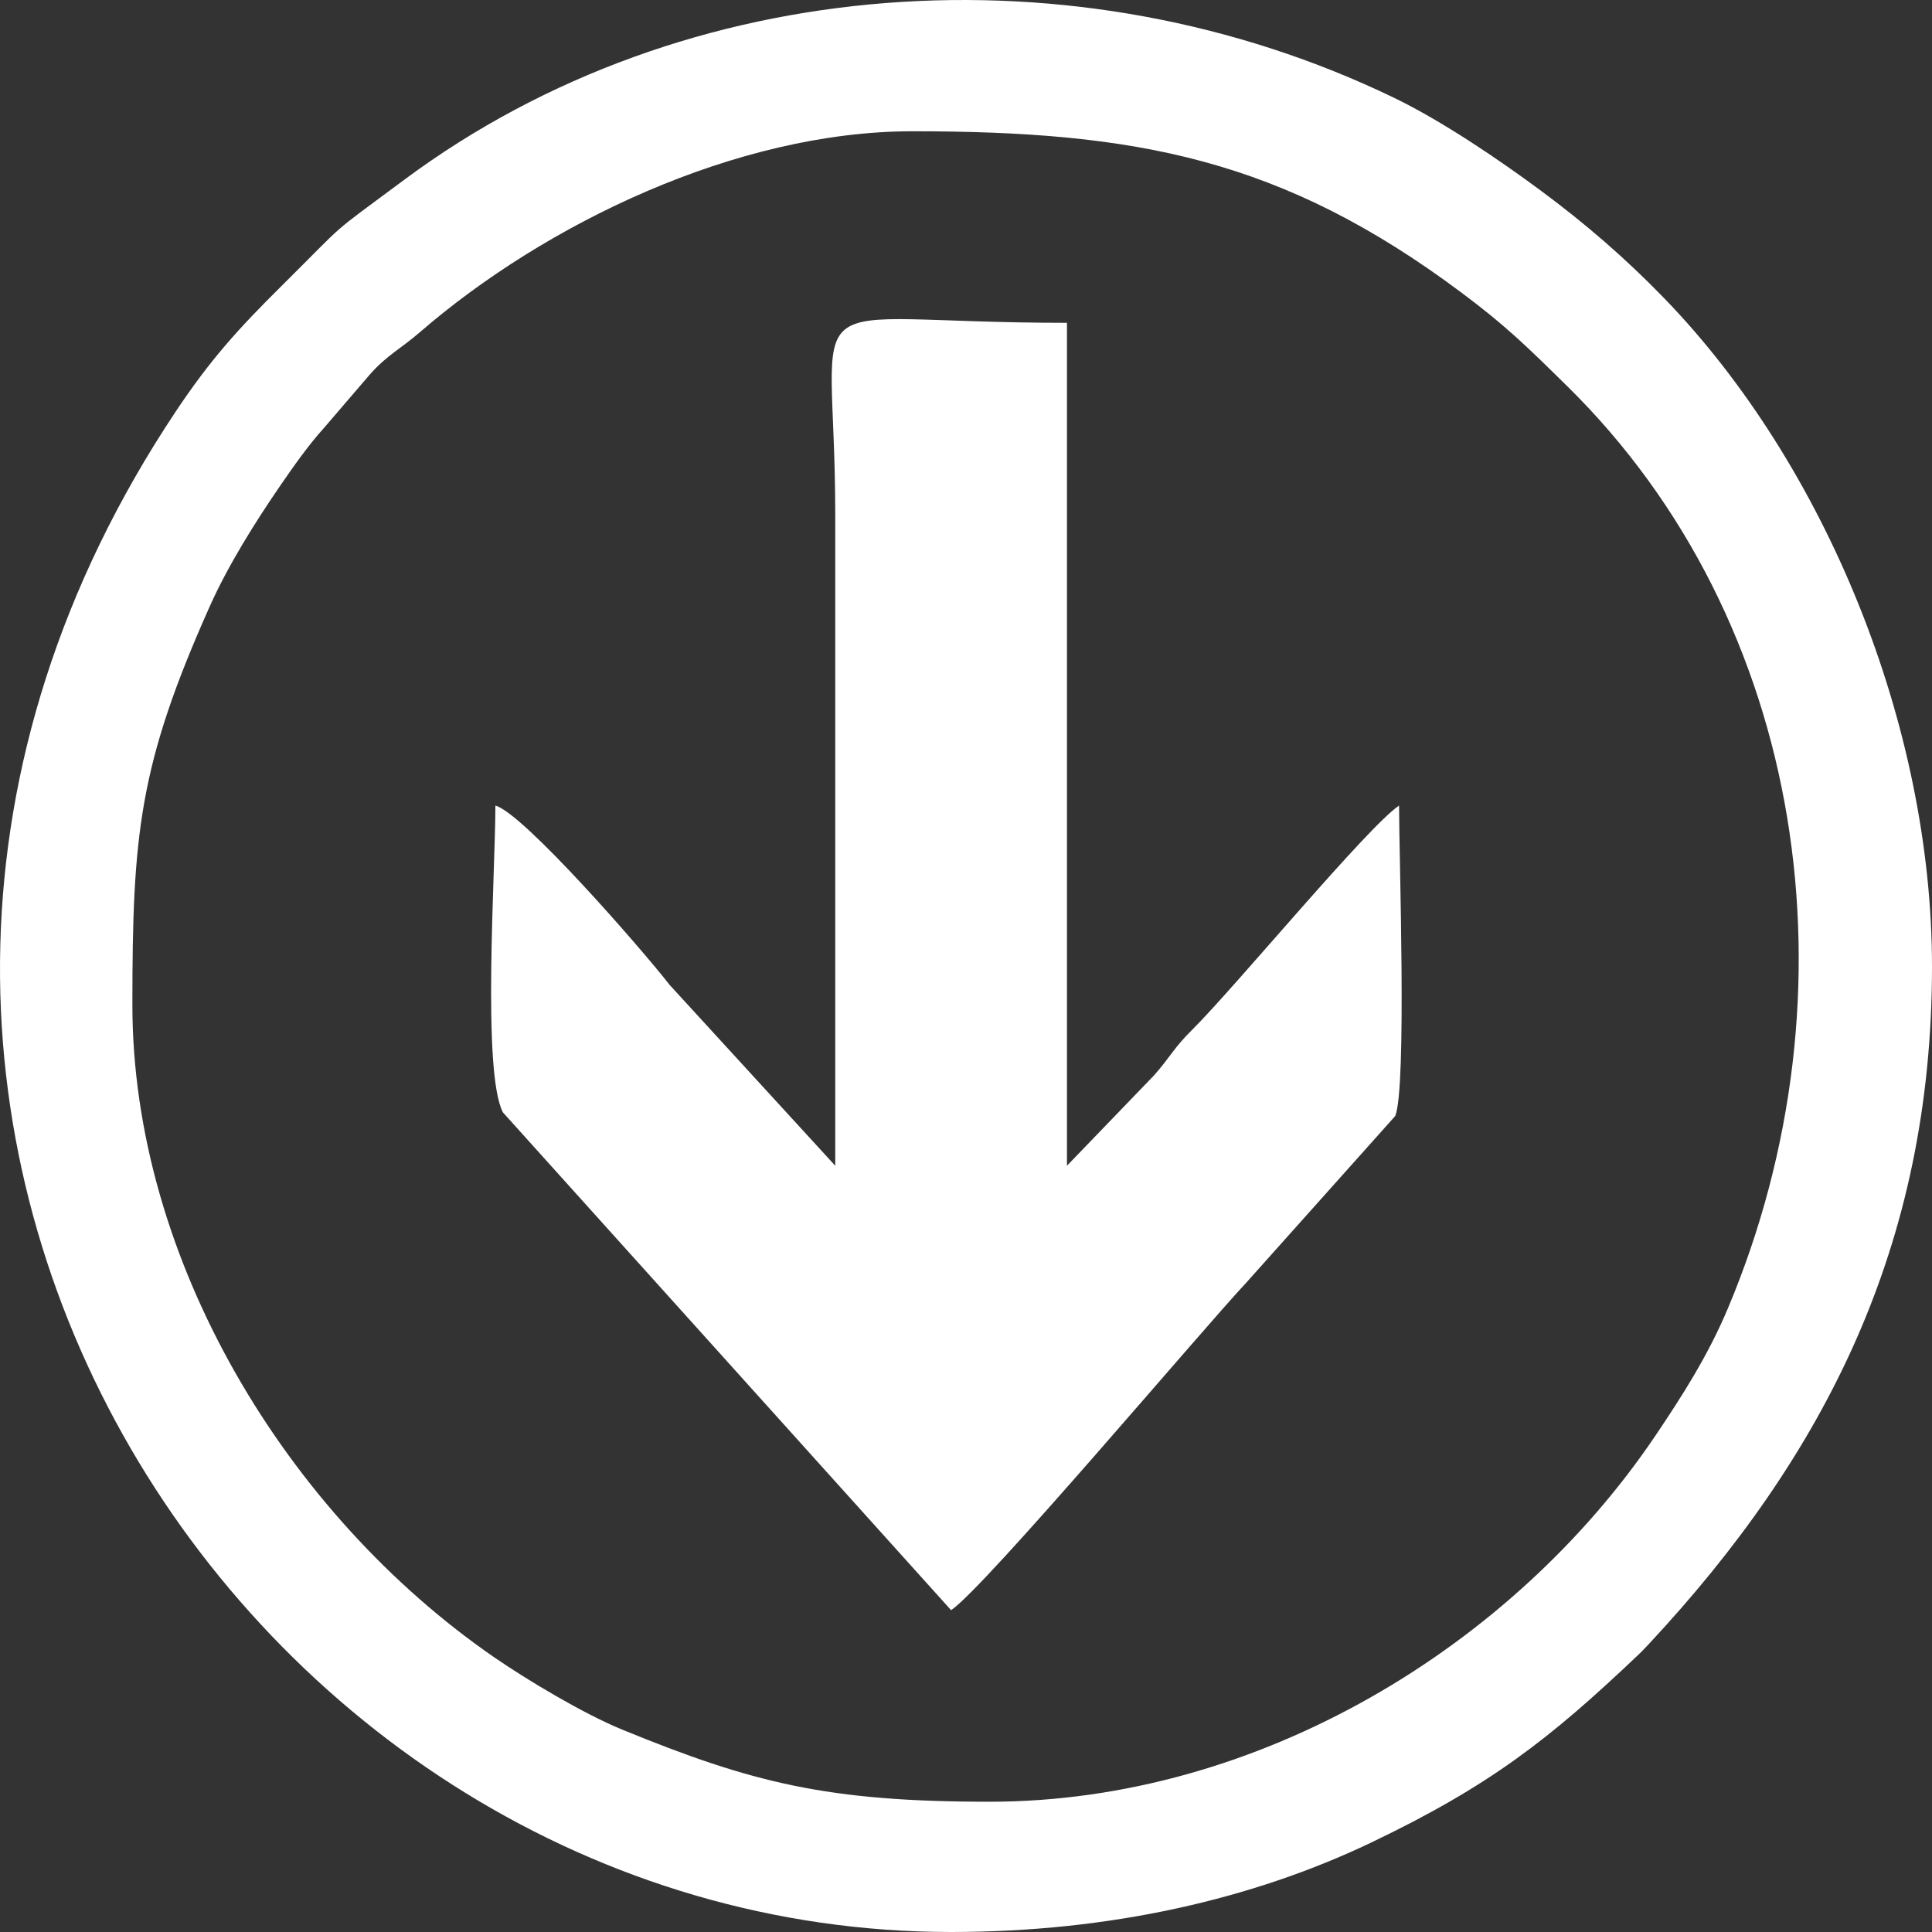 <?xml version="1.0" encoding="utf-8"?>
<!-- Generator: Adobe Illustrator 16.0.0, SVG Export Plug-In . SVG Version: 6.00 Build 0)  -->
<!DOCTYPE svg PUBLIC "-//W3C//DTD SVG 1.1//EN" "http://www.w3.org/Graphics/SVG/1.1/DTD/svg11.dtd">
<svg version="1.1" id="Layer_1" xmlns="http://www.w3.org/2000/svg" xmlns:xlink="http://www.w3.org/1999/xlink" x="0px" y="0px"
	 width="256px" height="256px" viewBox="0 0 256 256" enable-background="new 0 0 256 256" xml:space="preserve">
<rect x="0" y="0" width="256" height="256" fill="#333333" stroke="none"/>
<g>
	<path fill-rule="evenodd" clip-rule="evenodd" fill="#FFFFFF" d="M131.141,238.739c-21.463,0-31.443-2.487-48.7-9.558
		c-5.16-2.113-12.646-6.609-16.955-9.579c-27.458-18.928-47.945-52.624-47.945-86.46c0-22.645,0.885-31.812,10.248-52.786
		c2.417-5.417,6.031-11.185,9.389-16.069c1.708-2.483,3.711-5.331,5.709-7.535l6.119-7.128c2.272-2.573,4.101-3.415,6.631-5.606
		c16.546-14.32,41.918-26.625,65.272-26.625c29.632,0,48.935,3.623,72.663,21.321c5.938,4.428,8.757,7.208,14.075,12.438
		c31.779,31.243,38.872,80.431,21.319,122.185c-2.63,6.26-6.055,11.611-9.6,16.873C200.56,218.102,166.798,238.739,131.141,238.739
		L131.141,238.739z M126.024,256c21.066,0,39.971-4.358,55.622-11.832c15.747-7.522,23.72-13.768,35.359-24.823
		c0.152-0.145,0.373-0.353,0.521-0.501l0.992-1.044C241.765,192.855,256,165.047,256,128.066c0-31.891-14.072-66.475-35.545-88.609
		c-5.077-5.237-10.405-9.844-16.348-14.242c-5.518-4.083-13.02-9.178-19.377-12.251C142.758-7.32,90.855-3.86,53.642,23.764
		c-10.586,7.858-7.211,5.081-16.398,14.19c-5.684,5.634-9.384,9.707-13.974,16.598C-38.577,147.406,32.207,256,126.024,256
		L126.024,256z"/>
	<path fill-rule="evenodd" clip-rule="evenodd" fill="#FFFFFF" d="M126.024,213.355c4.426-2.941,33.194-37.08,39.133-43.418
		l19.721-22.064c1.547-3.854,0.505-34.438,0.505-41.129c-4.118,2.734-21.817,24.16-27.393,29.684
		c-2.548,2.525-2.883,3.598-5.107,6.099l-11.505,11.938V42.776c-37.417,0-30.705-6.187-30.705,25.384v86.305l-21.924-23.939
		c-3.784-4.854-19.447-22.813-23.107-23.781c0,8.727-1.791,35.217,0.991,40.645L126.024,213.355L126.024,213.355z"/>
</g>
</svg>
